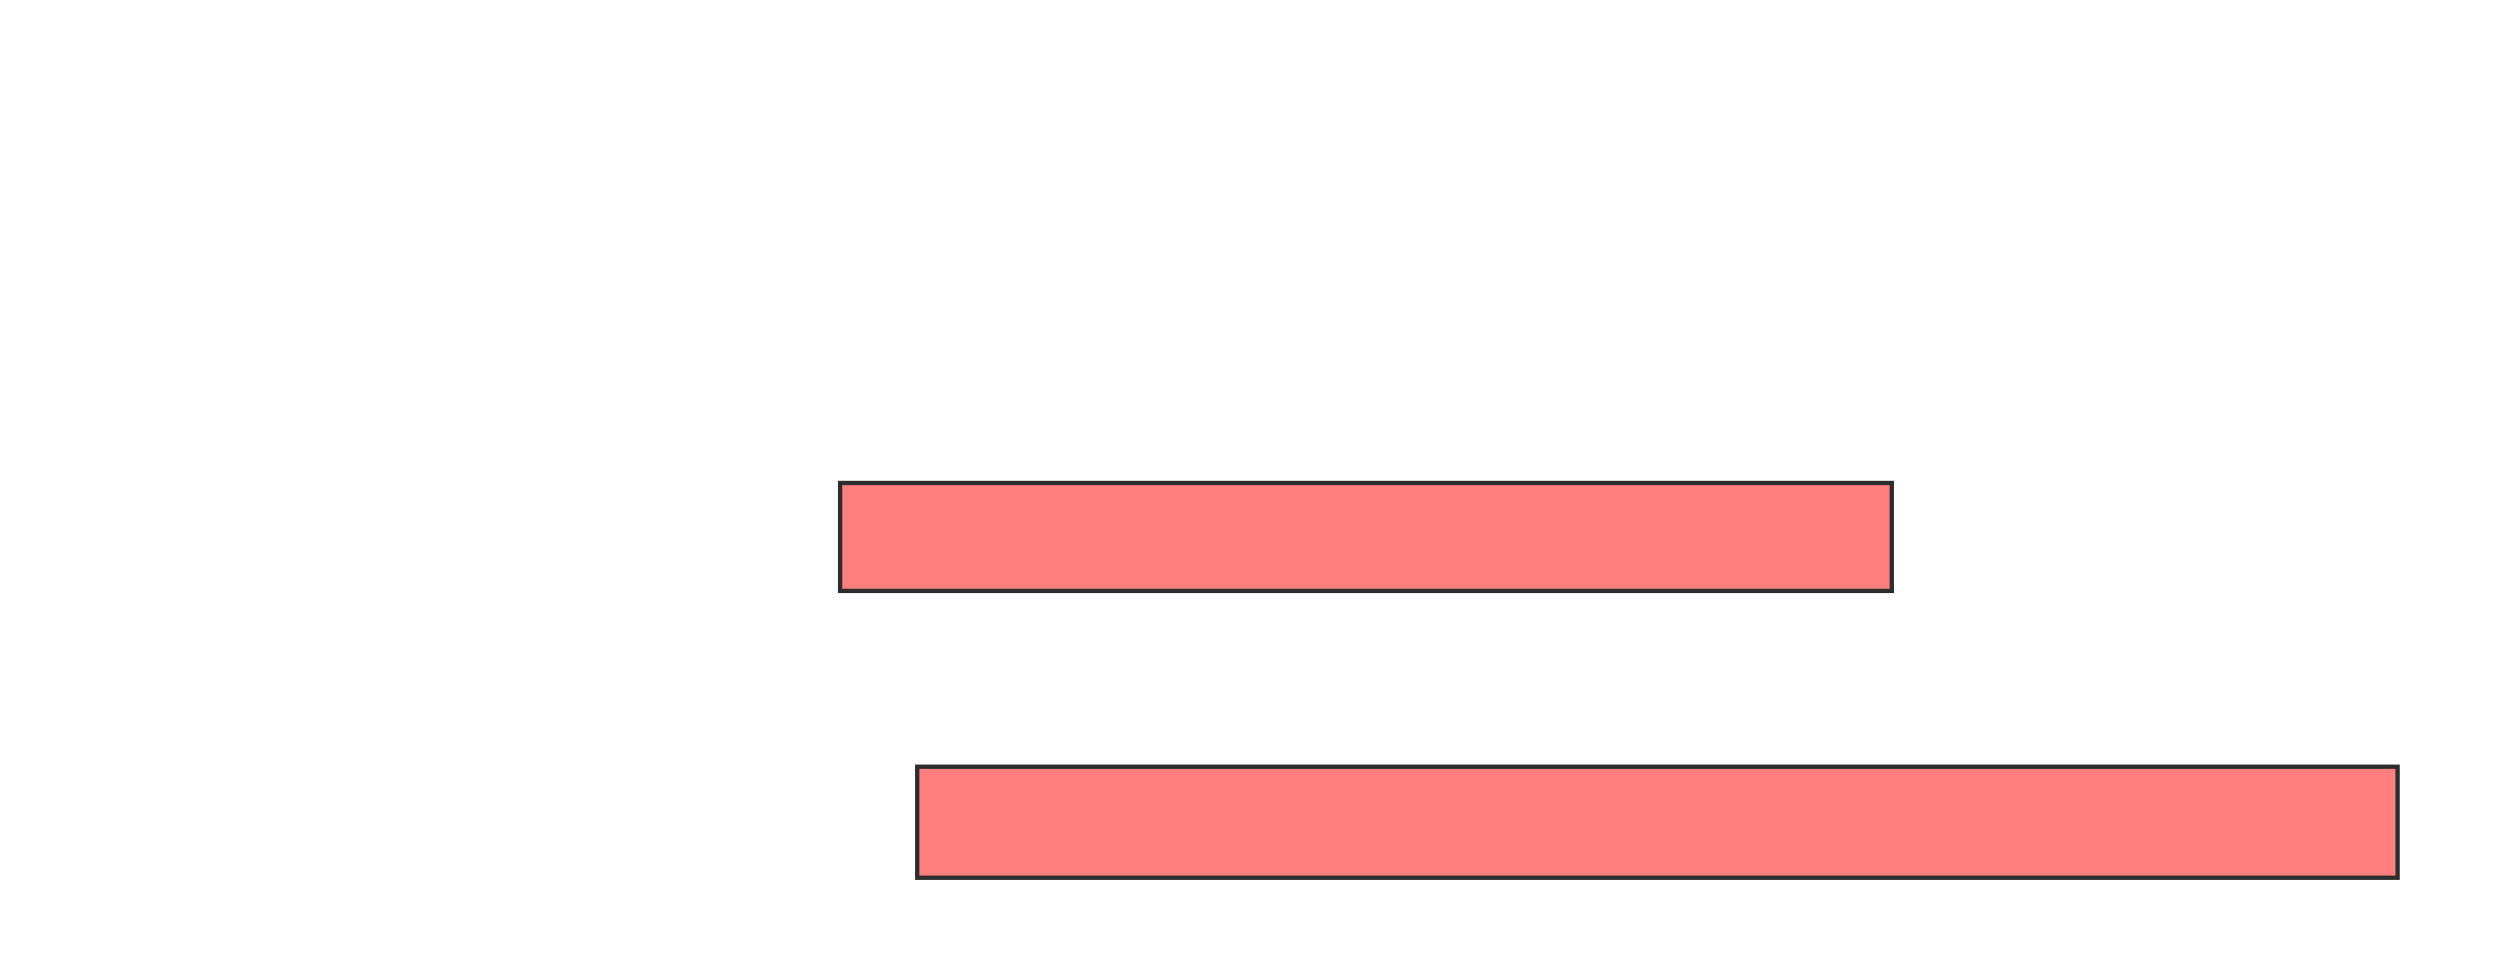 <svg xmlns="http://www.w3.org/2000/svg" width="579" height="221">
 <!-- Created with Image Occlusion Enhanced -->
 <g>
  <title>Labels</title>
 </g>
 <g>
  <title>Masks</title>
  
  
  <g id="14df8e85d37a47748a8762f2f92ecc1c-oa-3" class="qshape">
   <rect height="25" width="243.571" y="111.857" x="194.571" stroke="#2D2D2D" fill="#FF7E7E" class="qshape"/>
   <rect height="25.714" width="342.857" y="177.571" x="212.429" stroke="#2D2D2D" fill="#FF7E7E" class="qshape"/>
  </g>
 </g>
</svg>